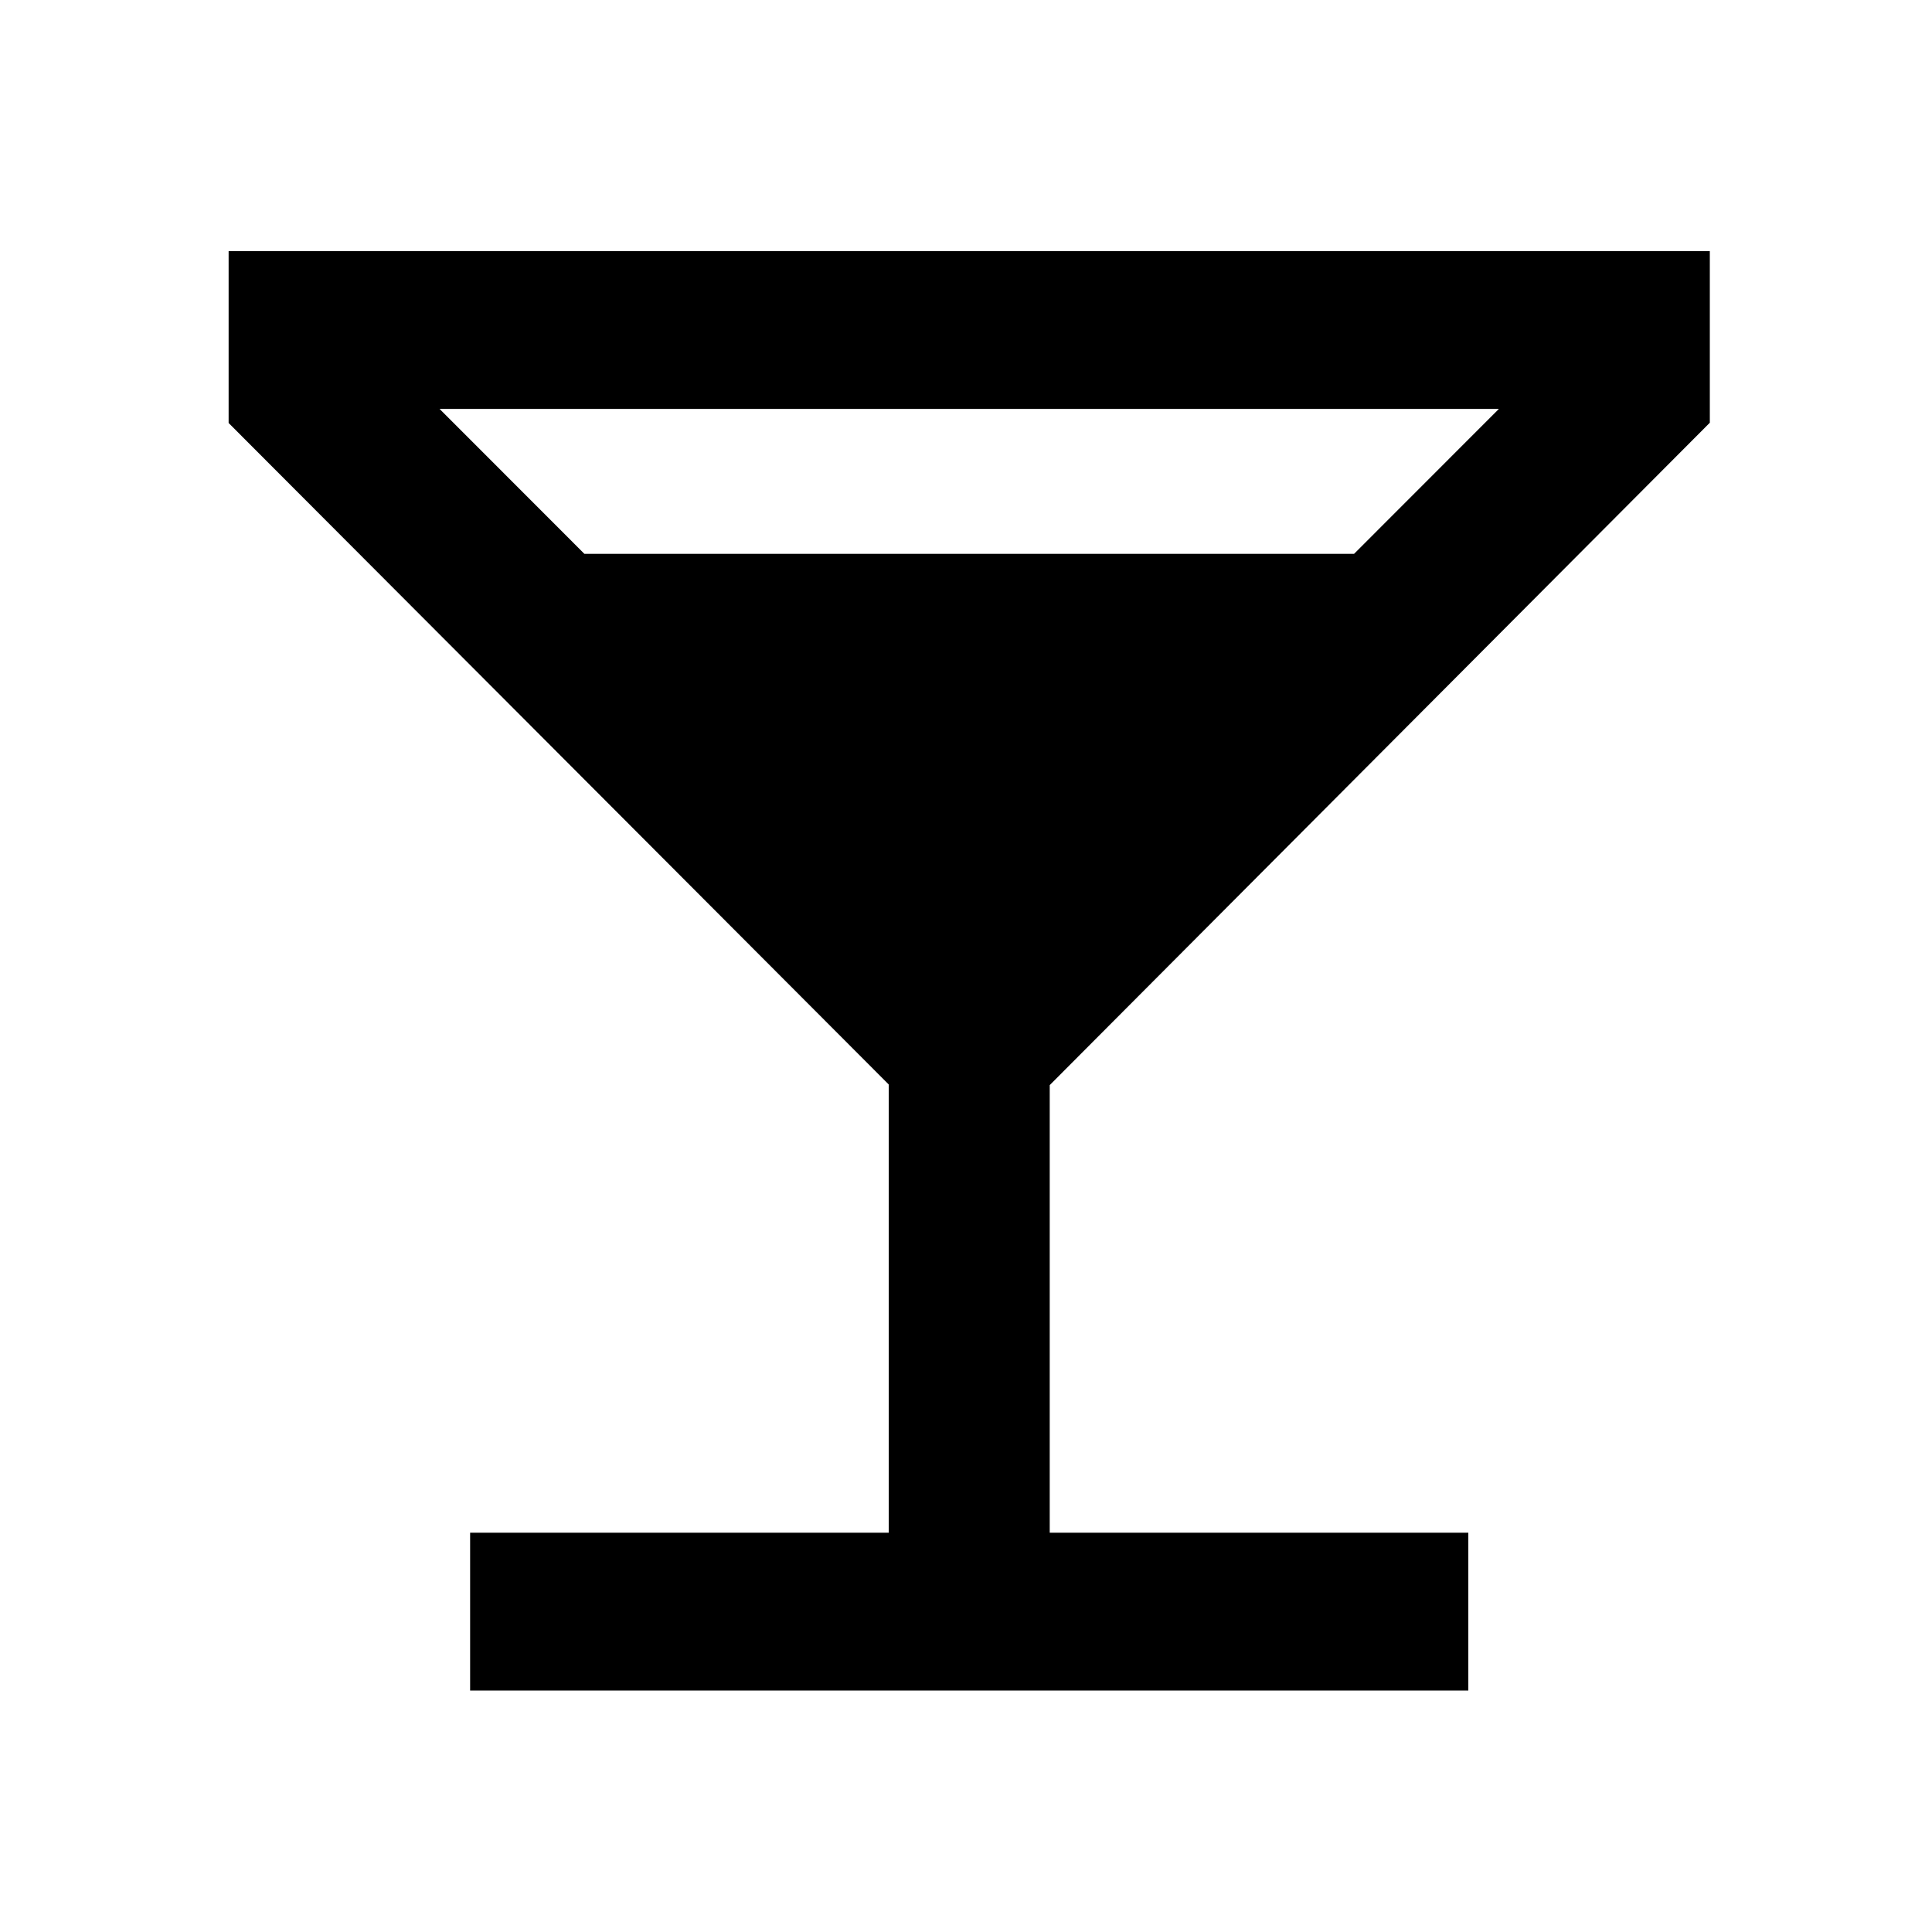 <svg xmlns="http://www.w3.org/2000/svg" width="512" height="512"><path d="M60.587 89.327v22.767l87.466 87.652 87.467 87.652v118.789H124.587V448H389.12v-41.813H278.187V287.565l87.466-87.769 87.467-87.768V66.56H60.587v22.767m317.44 38.246-19.186 19.2H154.866l-19.186-19.2-19.186-19.2h280.718l-19.185 19.2" fill-rule="evenodd"/></svg>
